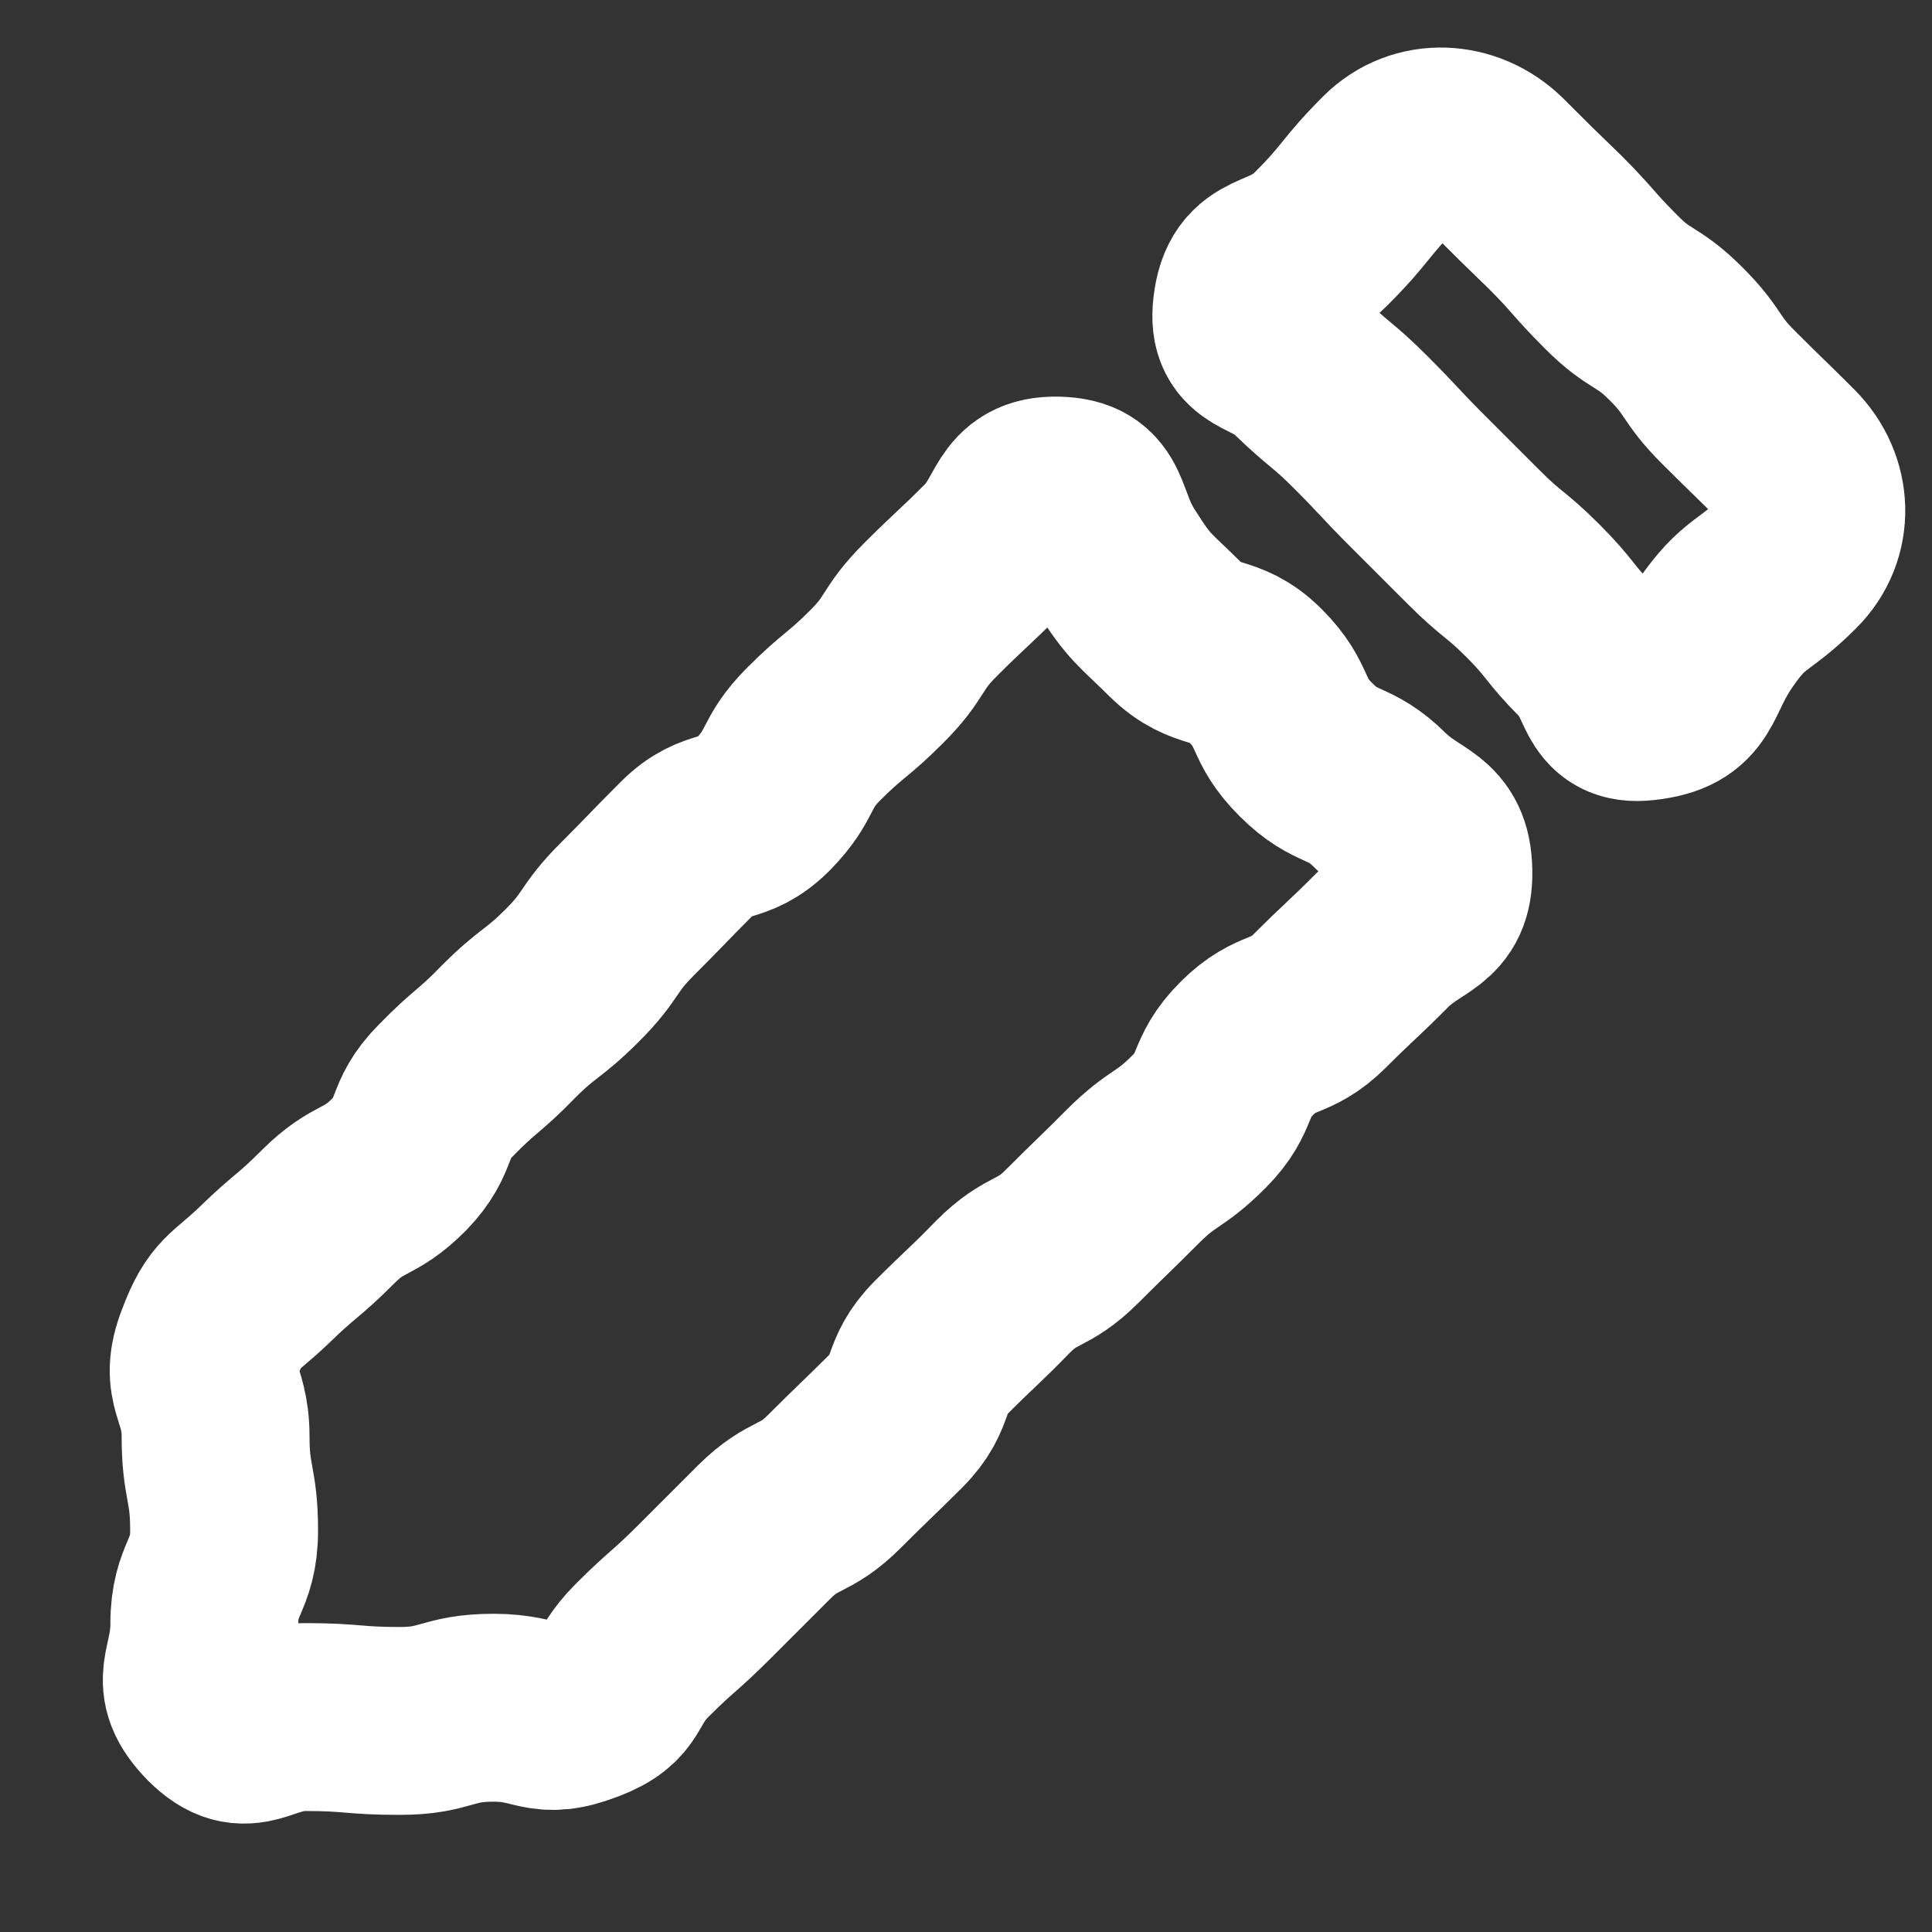 <svg xmlns="http://www.w3.org/2000/svg" width="12" height="12" viewBox="0 0 12 12" fill="none">
  <rect x="0" y="0" width="12" height="12" fill="#333333" stroke="none"/>
  <path d="M10.212 4.389C9.967 4.418 10.031 4.219 9.856 4.044C9.681 3.869 9.698 3.846 9.523 3.671C9.348 3.496 9.331 3.514 9.156 3.339C8.981 3.164 8.981 3.164 8.8 2.983C8.625 2.808 8.631 2.802 8.45 2.621C8.275 2.446 8.258 2.458 8.077 2.283C7.902 2.108 7.715 2.166 7.744 1.915C7.779 1.6 7.978 1.711 8.205 1.484C8.433 1.256 8.409 1.233 8.631 1.011C8.818 0.824 9.109 0.842 9.296 1.023C9.477 1.204 9.477 1.204 9.658 1.379C9.838 1.559 9.827 1.571 10.008 1.752C10.188 1.933 10.229 1.892 10.41 2.073C10.591 2.254 10.556 2.289 10.737 2.469C10.918 2.65 10.923 2.65 11.104 2.831C11.291 3.018 11.303 3.304 11.116 3.49C10.888 3.718 10.836 3.671 10.655 3.934C10.463 4.208 10.527 4.354 10.212 4.389Z" stroke="white" stroke-width="1.167" stroke-miterlimit="10" stroke-linecap="round" stroke-linejoin="round"/>
  <path d="M6.566 3.047C6.303 3.041 6.344 3.234 6.158 3.42C5.971 3.607 5.965 3.601 5.778 3.788C5.592 3.974 5.633 4.015 5.446 4.202C5.259 4.389 5.242 4.371 5.055 4.558C4.868 4.745 4.927 4.803 4.74 4.995C4.553 5.182 4.454 5.083 4.268 5.269C4.081 5.456 4.081 5.462 3.894 5.649C3.708 5.835 3.743 5.87 3.556 6.057C3.369 6.244 3.346 6.22 3.159 6.407C2.973 6.599 2.955 6.582 2.768 6.774C2.582 6.961 2.663 7.043 2.477 7.235C2.29 7.422 2.232 7.364 2.039 7.556C1.853 7.743 1.835 7.731 1.643 7.918C1.45 8.104 1.398 8.087 1.304 8.338C1.199 8.606 1.339 8.63 1.339 8.921C1.339 9.213 1.392 9.213 1.392 9.505C1.392 9.796 1.269 9.796 1.269 10.088C1.269 10.38 1.129 10.438 1.333 10.648C1.538 10.852 1.608 10.665 1.899 10.665C2.191 10.665 2.191 10.689 2.483 10.689C2.774 10.689 2.774 10.607 3.066 10.607C3.358 10.607 3.358 10.718 3.632 10.613C3.877 10.52 3.801 10.438 3.988 10.251C4.174 10.065 4.186 10.076 4.373 9.889C4.559 9.703 4.559 9.703 4.746 9.516C4.933 9.33 4.997 9.388 5.183 9.201C5.37 9.014 5.376 9.014 5.563 8.828C5.749 8.641 5.662 8.554 5.848 8.367C6.035 8.18 6.041 8.186 6.228 7.994C6.414 7.807 6.473 7.865 6.659 7.679C6.846 7.492 6.852 7.492 7.038 7.305C7.225 7.119 7.26 7.154 7.447 6.967C7.633 6.78 7.558 6.699 7.744 6.512C7.931 6.325 8.013 6.401 8.199 6.215C8.386 6.028 8.392 6.034 8.584 5.841C8.777 5.649 8.94 5.678 8.934 5.41C8.928 5.135 8.771 5.165 8.573 4.972C8.38 4.779 8.304 4.849 8.112 4.657C7.919 4.465 7.989 4.389 7.797 4.196C7.604 4.004 7.499 4.103 7.301 3.91C7.108 3.718 7.079 3.718 6.933 3.485C6.764 3.228 6.84 3.053 6.566 3.047Z" stroke="white" stroke-width="1.167" stroke-miterlimit="10" stroke-linecap="round" stroke-linejoin="round"/>
</svg>